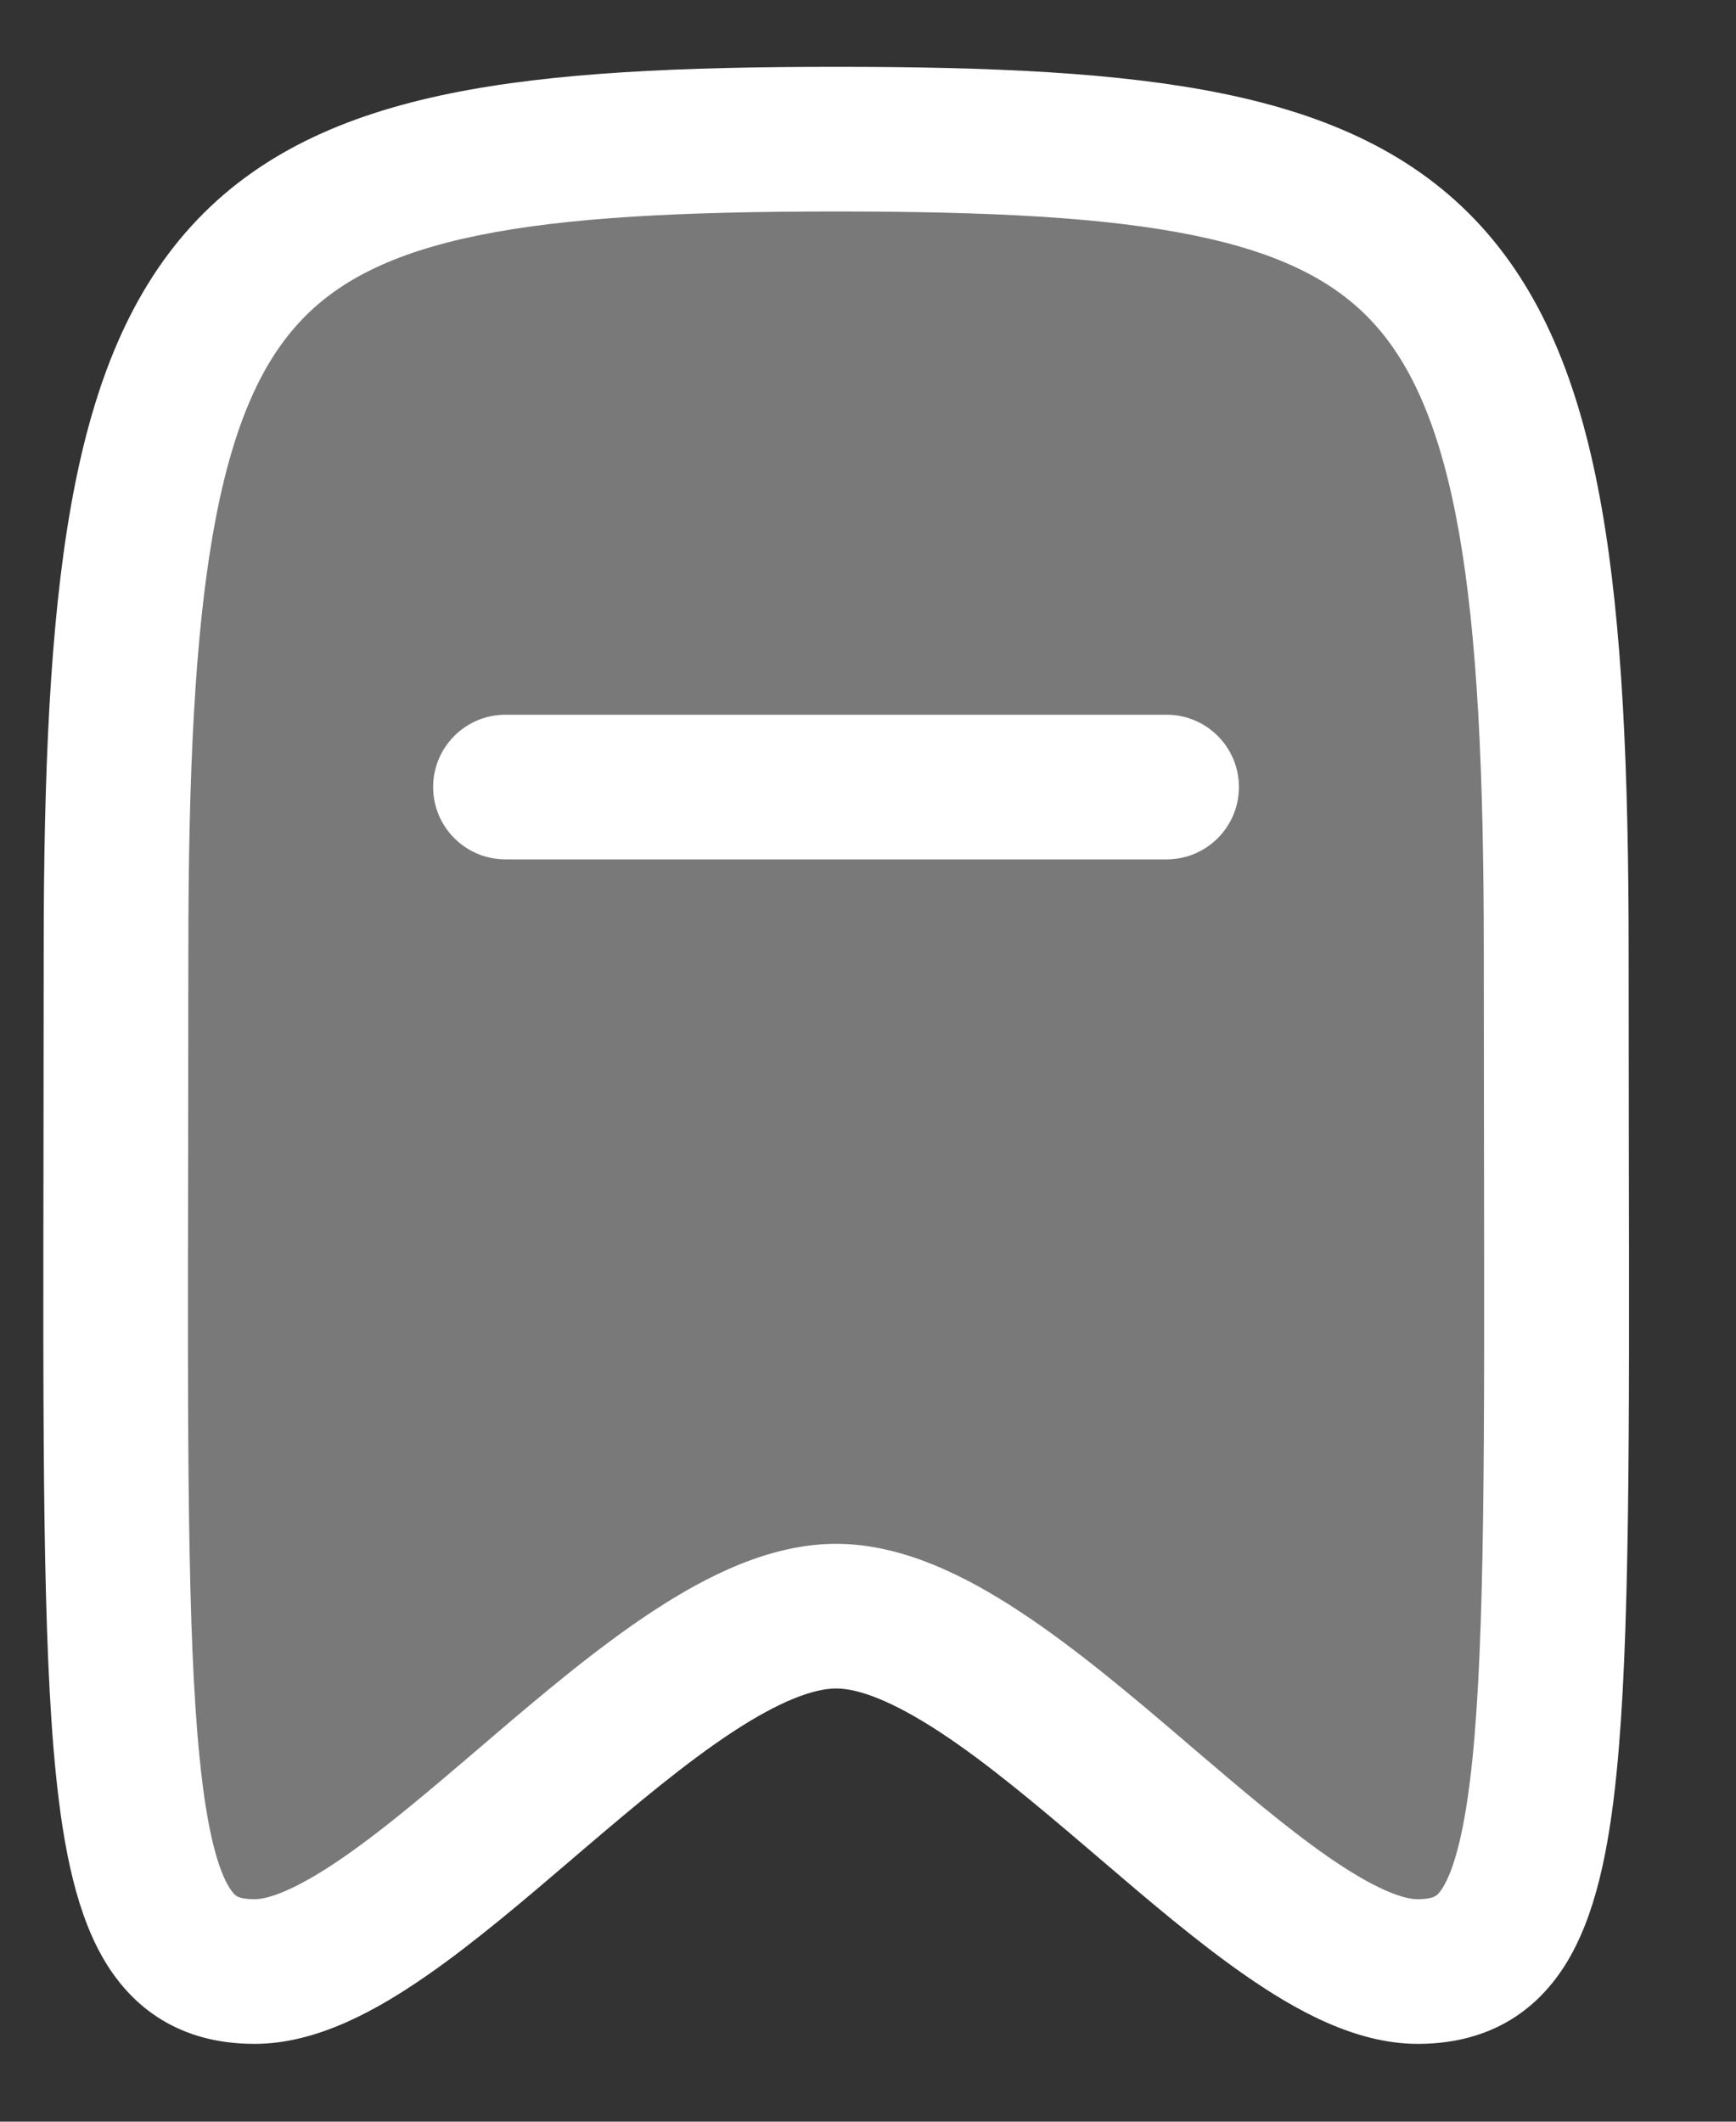 <?xml version="1.0" encoding="UTF-8" standalone="no"?>
<svg
   width="18"
   height="22"
   viewBox="0 0 18 22"
   fill="none"
   version="1.1"
   id="svg941"
   sodipodi:docname="union-bold.svg"
   inkscape:version="1.2 (1:1.2.1+202207142221+cd75a1ee6d)"
   xmlns:inkscape="http://www.inkscape.org/namespaces/inkscape"
   xmlns:sodipodi="http://sodipodi.sourceforge.net/DTD/sodipodi-0.dtd"
   xmlns="http://www.w3.org/2000/svg"
   xmlns:svg="http://www.w3.org/2000/svg">
  <rect x="0" y="0" width="18" height="22" fill="#333333" stroke="none"/>
  <defs
     id="defs945" />
  <sodipodi:namedview
     id="namedview943"
     pagecolor="#ffffff"
     bordercolor="#000000"
     borderopacity="0.25"
     inkscape:showpageshadow="2"
     inkscape:pageopacity="0.0"
     inkscape:pagecheckerboard="0"
     inkscape:deskcolor="#d1d1d1"
     showgrid="false"
     inkscape:zoom="38.636364"
     inkscape:cx="9.0070588"
     inkscape:cy="11"
     inkscape:window-width="1920"
     inkscape:window-height="1043"
     inkscape:window-x="1920"
     inkscape:window-y="0"
     inkscape:window-maximized="1"
     inkscape:current-layer="svg941" />
  <path
     fill-rule="evenodd"
     clip-rule="evenodd"
     d="M8.97 1.5C2.583 1.5 1.504 2.432 1.504 9.929C1.504 18.322 1.347 20.5 2.943 20.5C4.538 20.5 7.143 16.816 8.97 16.816C10.797 16.816 13.402 20.5 14.997 20.5C16.593 20.5 16.436 18.322 16.436 9.929C16.436 2.432 15.357 1.5 8.97 1.5Z"
     fill="#797979"
     id="path952" />
  <path
     fill-rule="evenodd"
     clip-rule="evenodd"
     d="m 8.669,0.693 c -1.601,0 -2.932,0.057 -4.011,0.278 -1.093,0.224 -1.994,0.628 -2.671,1.37 -0.669,0.733 -1.041,1.71 -1.254,2.922 -0.213,1.21 -0.28,2.728 -0.28,4.61 0,0.726 -0.001,1.408 -0.002,2.048 v 0 c -0.005,3.025 -0.009,5.104 0.127,6.46 0.081,0.809 0.222,1.496 0.53,1.989 0.166,0.265 0.386,0.485 0.672,0.631 0.281,0.144 0.578,0.192 0.862,0.192 0.649,0 1.278,-0.357 1.786,-0.71 0.496,-0.344 1.018,-0.79 1.511,-1.212 l 0.117,-0.1 c 0.545,-0.465 1.057,-0.894 1.537,-1.21 0.498,-0.327 0.848,-0.453 1.077,-0.453 0.228,0 0.578,0.126 1.077,0.453 0.48,0.315 0.992,0.745 1.537,1.21 l 0.117,0.1 c 0.493,0.422 1.015,0.868 1.511,1.212 0.508,0.353 1.137,0.71 1.786,0.71 0.284,0 0.581,-0.049 0.862,-0.192 0.286,-0.146 0.506,-0.366 0.672,-0.631 0.308,-0.493 0.449,-1.18 0.53,-1.989 0.136,-1.356 0.133,-3.436 0.127,-6.46 -0.001,-0.64 -0.002,-1.321 -0.002,-2.048 0,-1.882 -0.067,-3.4 -0.28,-4.61 -0.213,-1.212 -0.585,-2.189 -1.254,-2.922 -0.677,-0.741 -1.578,-1.146 -2.671,-1.37 -1.079,-0.221 -2.41,-0.278 -4.011,-0.278 z m -6.716,9.179 c 0,-1.867 0.068,-3.276 0.257,-4.35 0.189,-1.072 0.485,-1.733 0.885,-2.17 0.391,-0.429 0.958,-0.726 1.863,-0.911 0.919,-0.188 2.119,-0.248 3.711,-0.248 1.592,0 2.791,0.059 3.711,0.248 0.906,0.185 1.472,0.482 1.863,0.911 0.399,0.437 0.696,1.099 0.885,2.17 0.189,1.074 0.257,2.483 0.257,4.35 0,0.744 0.001,1.437 0.002,2.082 0.005,3.026 0.009,5.003 -0.119,6.276 -0.079,0.784 -0.199,1.167 -0.309,1.344 -0.044,0.07 -0.073,0.086 -0.084,0.091 -0.016,0.008 -0.064,0.028 -0.178,0.028 -0.149,0 -0.443,-0.104 -0.93,-0.442 -0.431,-0.3 -0.898,-0.698 -1.41,-1.135 l -0.1,-0.086 c -0.534,-0.456 -1.116,-0.948 -1.688,-1.323 -0.554,-0.364 -1.214,-0.699 -1.9,-0.699 -0.685,0 -1.346,0.335 -1.9,0.699 -0.572,0.375 -1.154,0.867 -1.688,1.323 l -0.1,0.086 h -4e-5 c -0.512,0.437 -0.978,0.836 -1.41,1.135 -0.486,0.338 -0.781,0.442 -0.93,0.442 -0.115,0 -0.163,-0.019 -0.178,-0.028 -0.011,-0.005 -0.04,-0.021 -0.084,-0.091 -0.111,-0.177 -0.231,-0.56 -0.309,-1.344 -0.128,-1.273 -0.125,-3.25 -0.119,-6.276 0.001,-0.645 0.002,-1.338 0.002,-2.082 z m 3.288,-2.461 c -0.414,0 -0.75,0.336 -0.75,0.75 0,0.414 0.336,0.75 0.75,0.75 h 6.855 c 0.414,0 0.75,-0.336 0.75,-0.75 0,-0.414 -0.336,-0.75 -0.75,-0.75 z"
     fill="#ffffff"
     id="path955" />
</svg>
